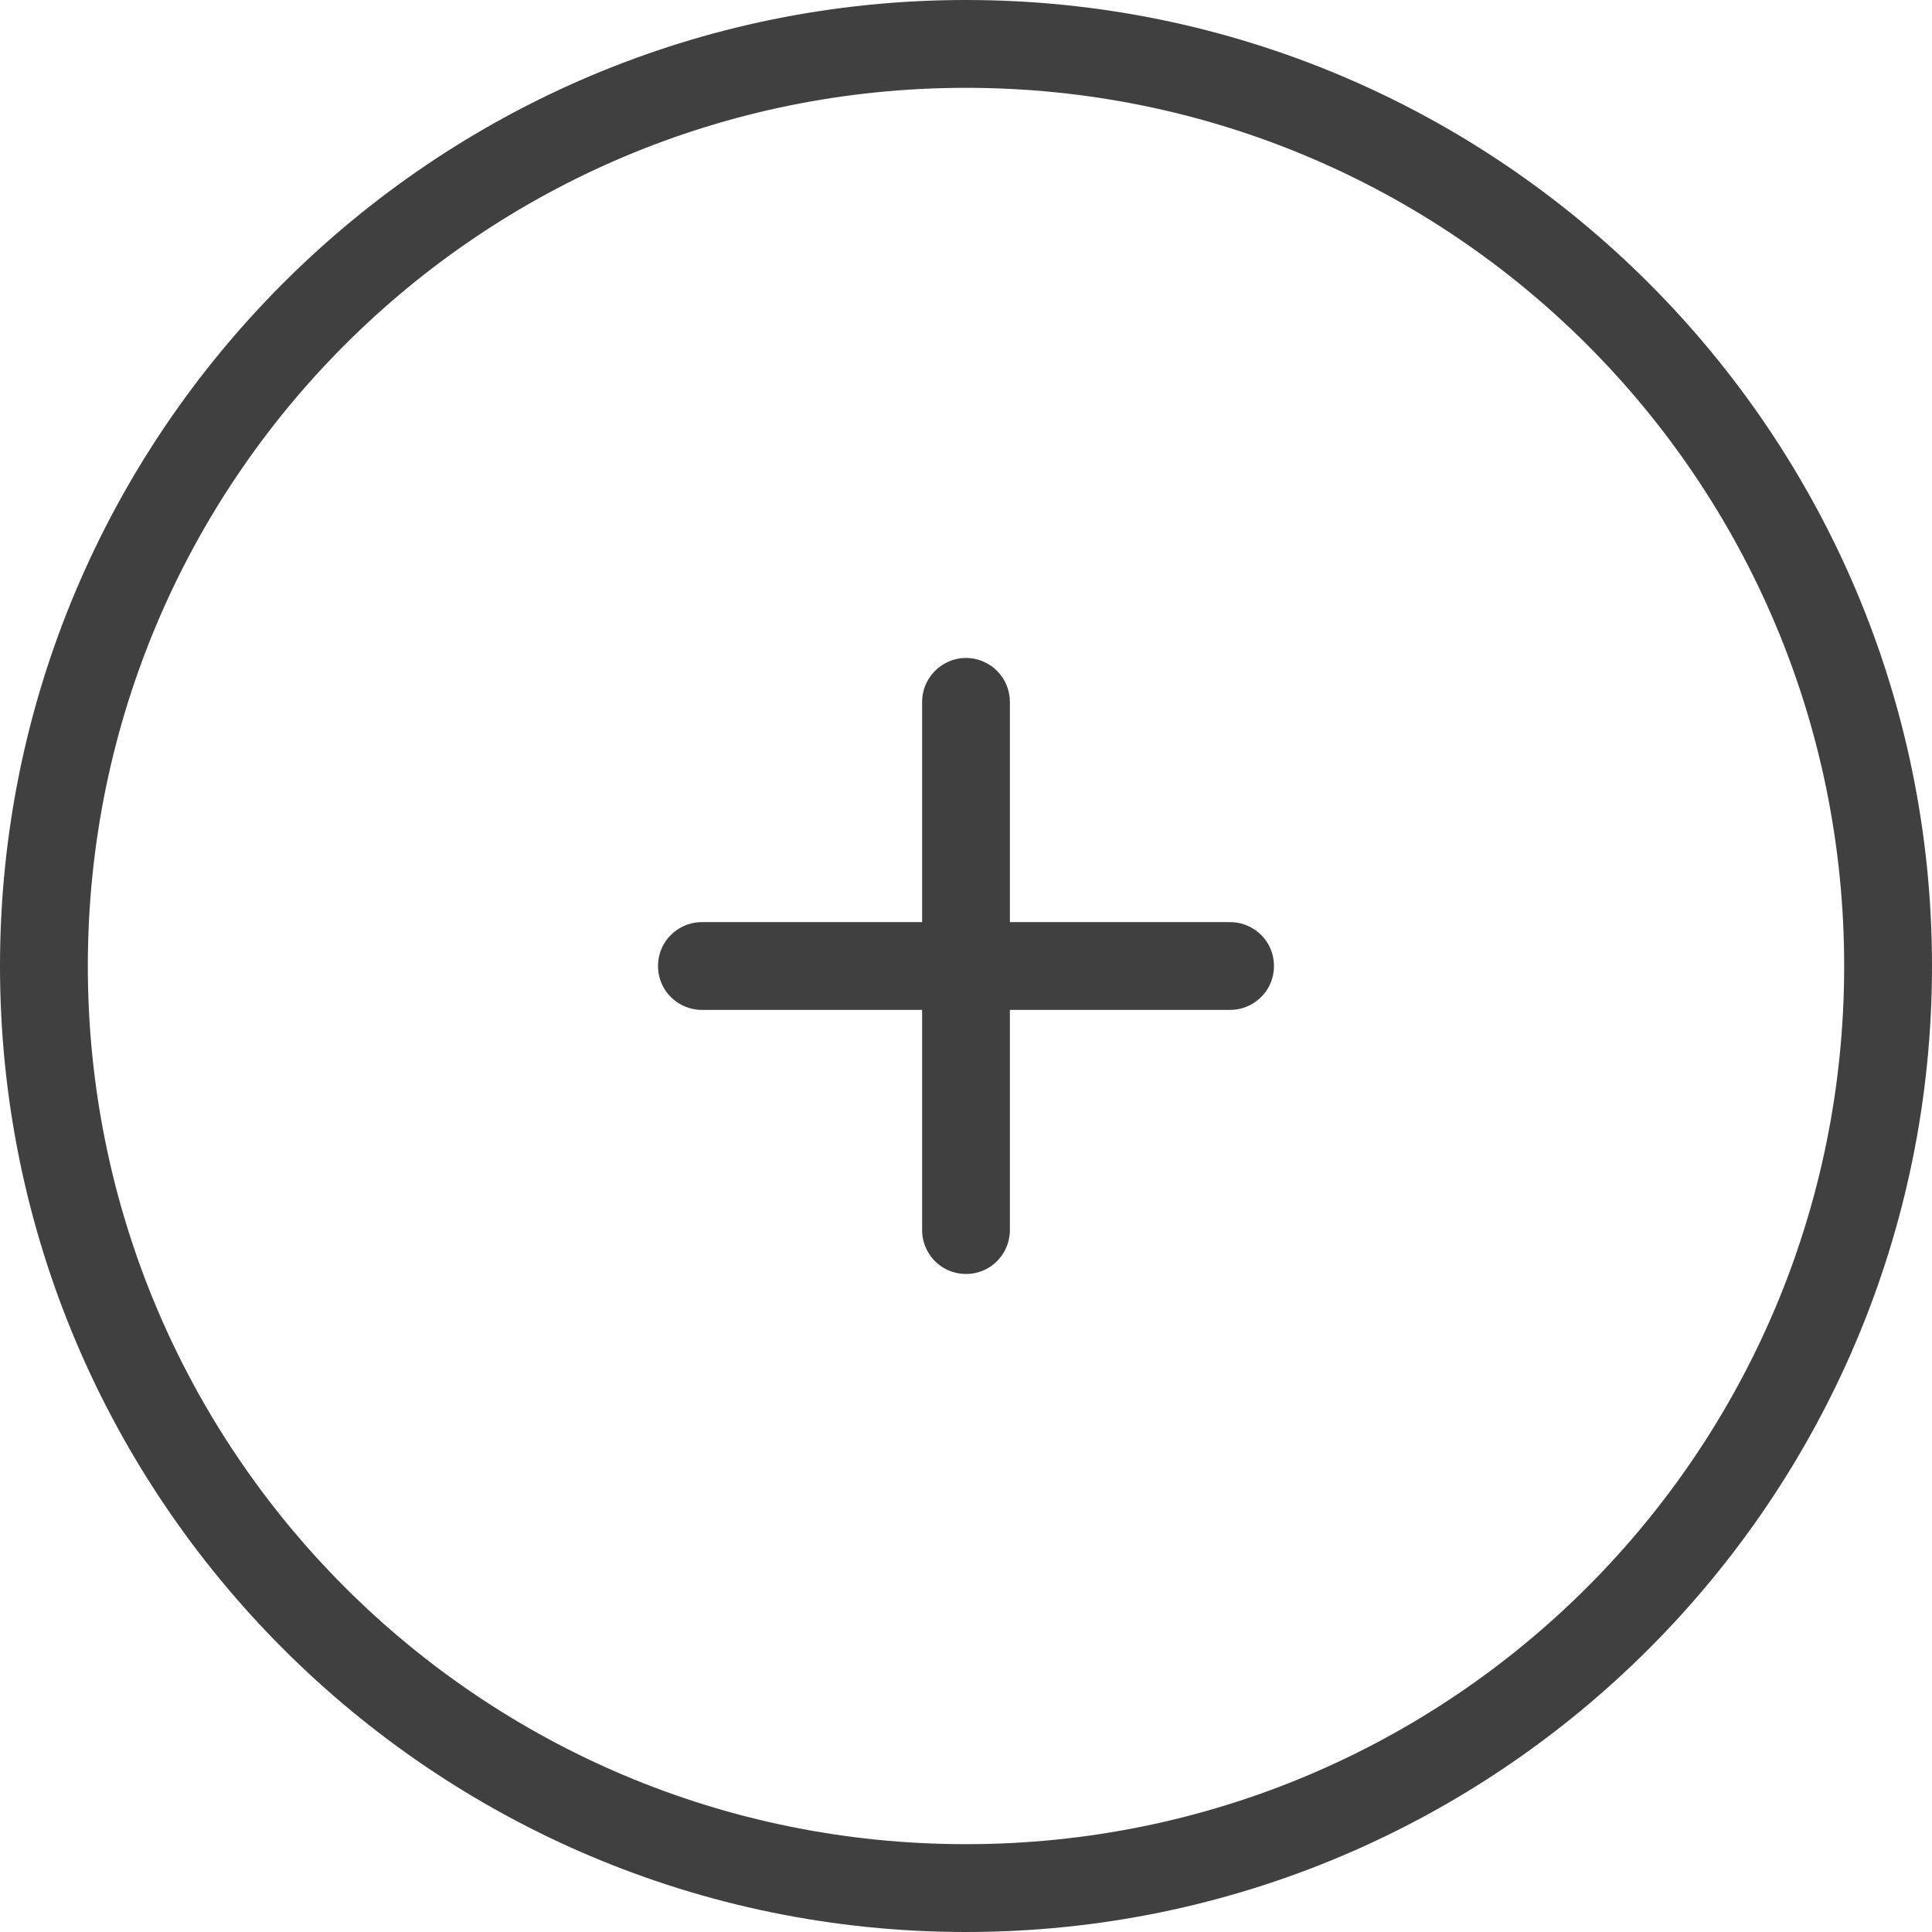 <?xml version="1.0" standalone="no"?><!-- Generator: Gravit.io --><svg xmlns="http://www.w3.org/2000/svg" xmlns:xlink="http://www.w3.org/1999/xlink" style="isolation:isolate" viewBox="123.5 41.5 35 35" width="35" height="35"><path d=" M 141 41.5 C 131.346 41.5 123.5 49.346 123.5 59 C 123.5 68.654 131.346 76.5 141 76.5 C 150.654 76.5 158.5 68.654 158.5 59 C 158.5 49.346 150.654 41.5 141 41.5 Z  M 141 43.091 C 149.797 43.091 156.909 50.203 156.909 59 C 156.909 67.797 149.797 74.909 141 74.909 C 132.203 74.909 125.091 67.797 125.091 59 C 125.091 50.203 132.203 43.091 141 43.091 Z  M 140.987 53.419 C 140.55 53.429 140.198 53.789 140.205 54.227 L 140.205 58.205 L 136.227 58.205 C 135.94 58.201 135.674 58.352 135.528 58.599 C 135.385 58.847 135.385 59.153 135.528 59.401 C 135.674 59.649 135.942 59.799 136.227 59.795 L 140.205 59.795 L 140.205 63.773 C 140.201 64.059 140.351 64.326 140.599 64.472 C 140.848 64.615 141.152 64.615 141.401 64.472 C 141.649 64.326 141.799 64.058 141.795 63.773 L 141.795 59.795 L 145.773 59.795 C 146.059 59.799 146.326 59.649 146.472 59.401 C 146.615 59.153 146.615 58.847 146.472 58.599 C 146.326 58.351 146.058 58.201 145.773 58.205 L 141.795 58.205 L 141.795 54.227 C 141.798 54.012 141.714 53.805 141.562 53.653 C 141.41 53.501 141.202 53.416 140.987 53.419 Z " fill="rgb(64,64,64)"/></svg>